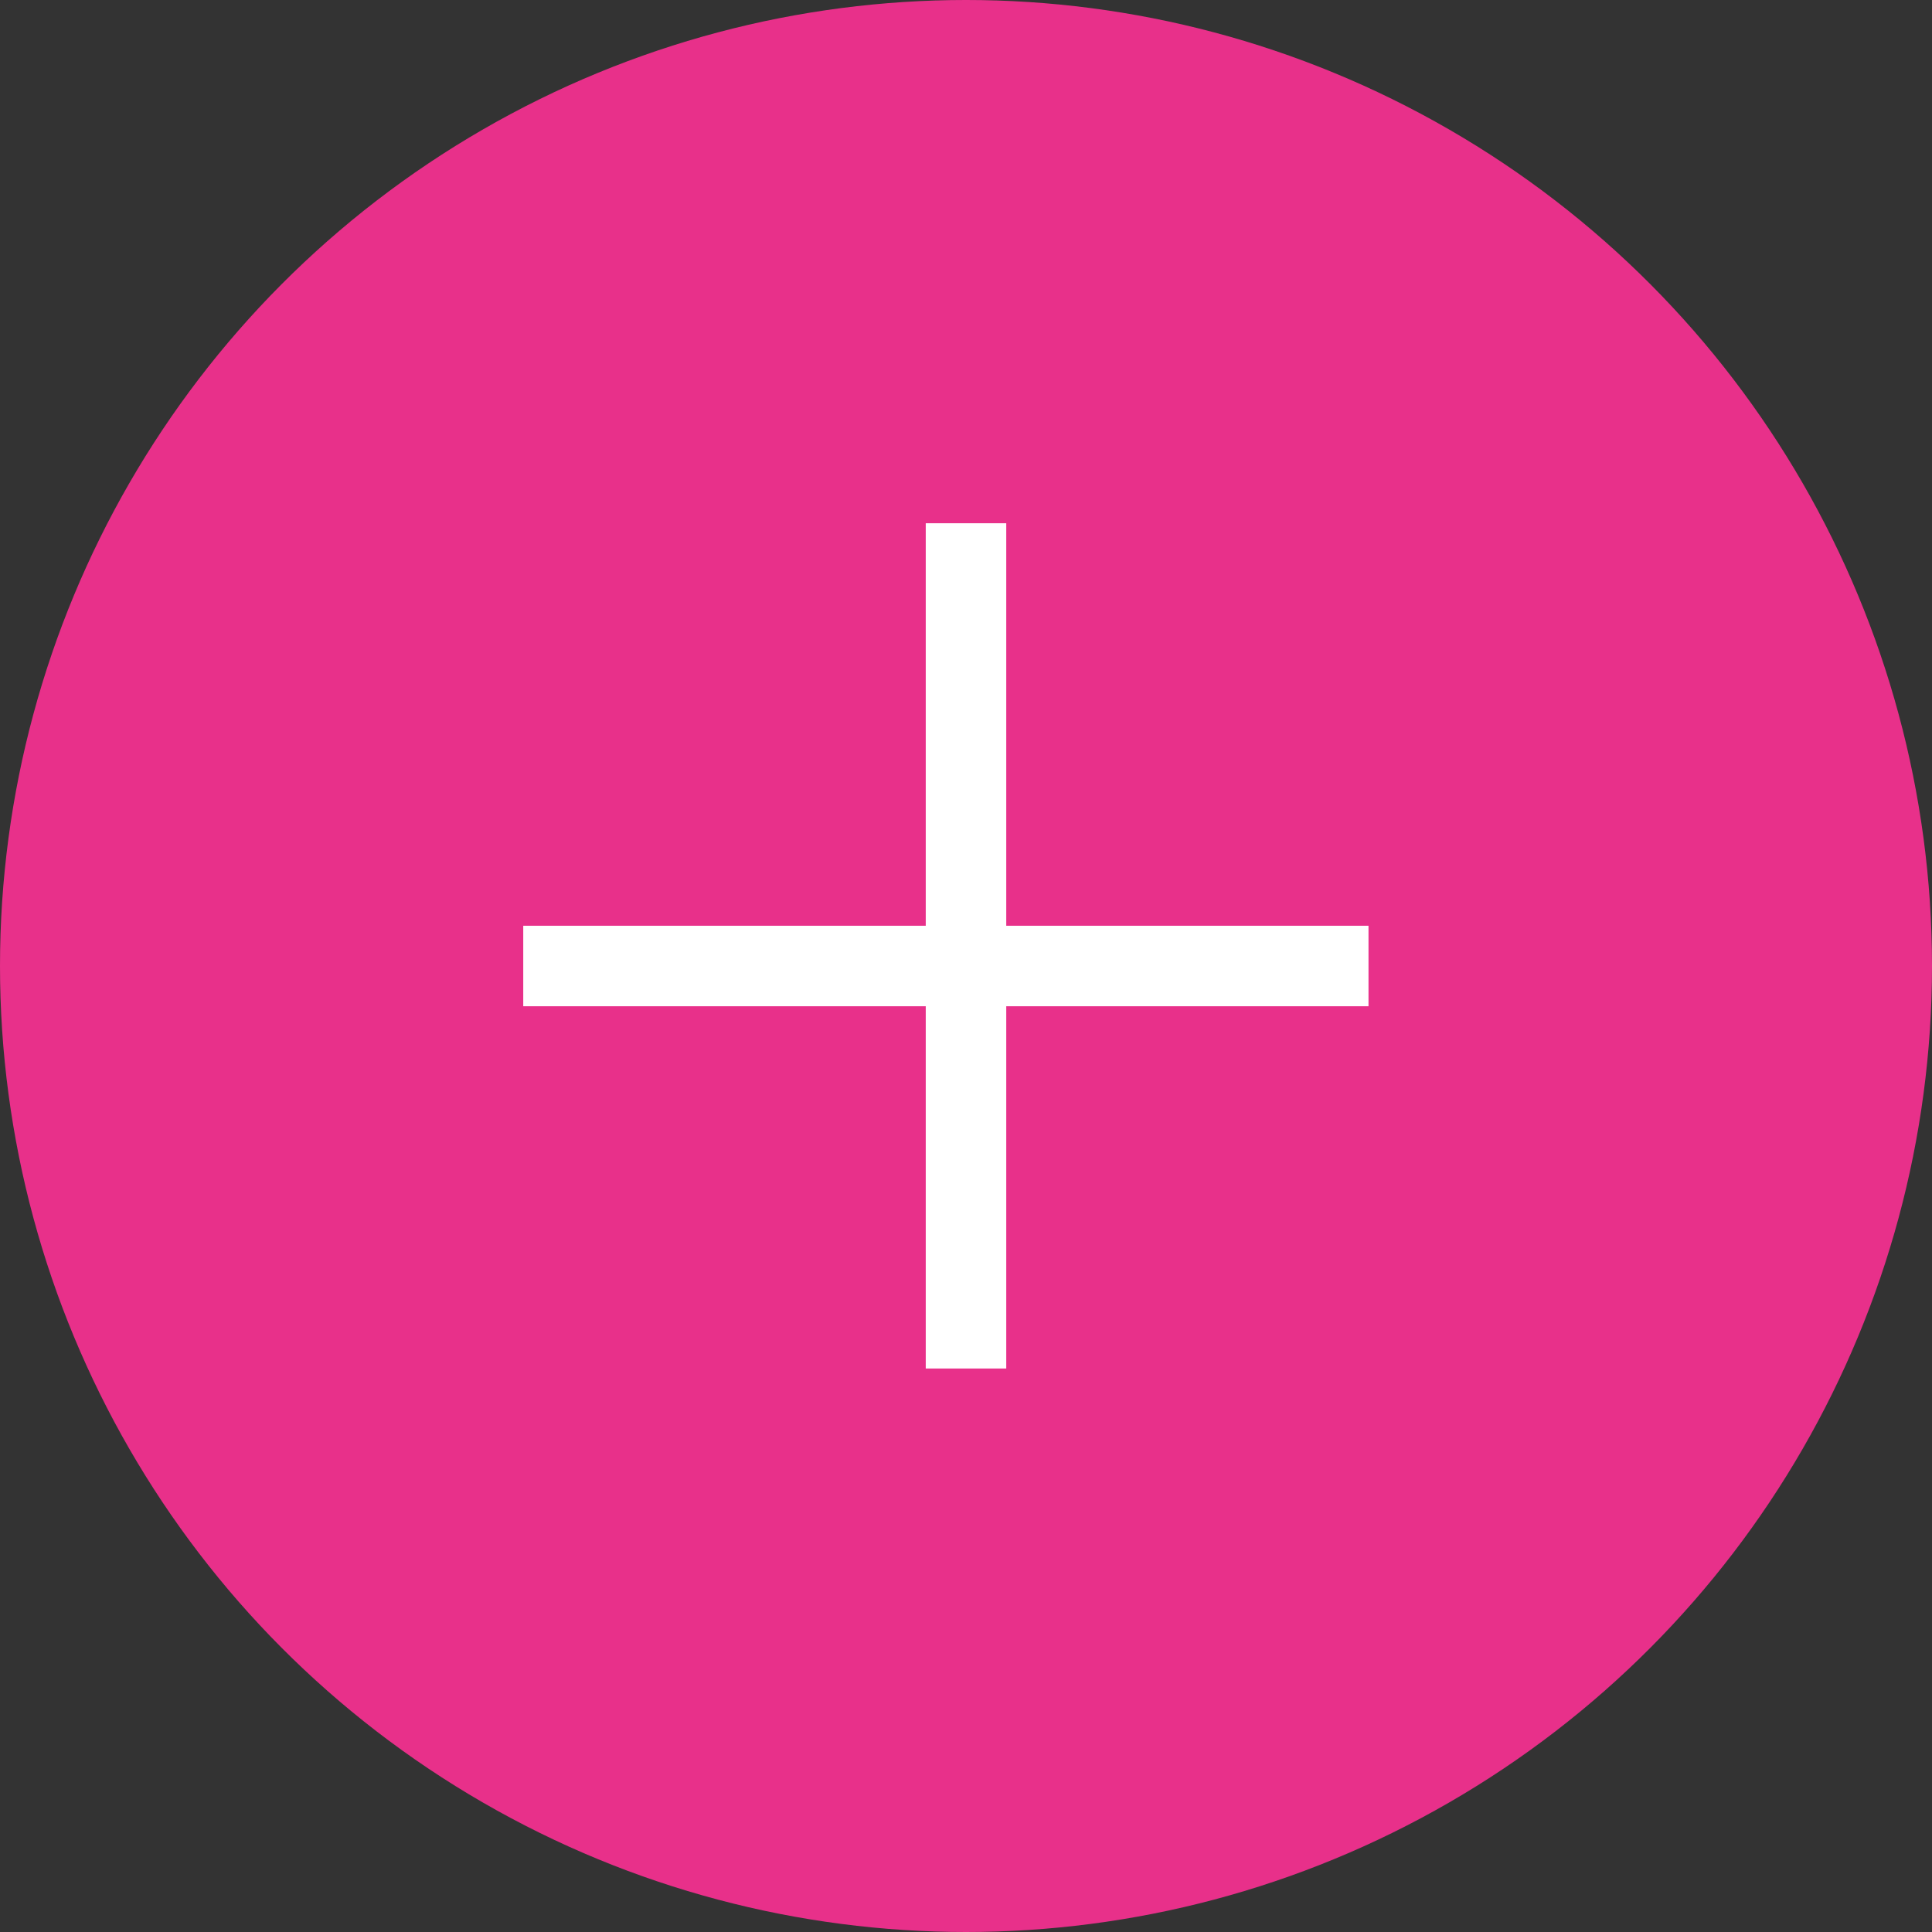 <svg xmlns="http://www.w3.org/2000/svg" width="48" height="48" viewBox="0 0 48 48">
    <rect x="0" y="0" width="48" height="48" fill="#333333" stroke="none"/>
    <g fill="none" fill-rule="evenodd" transform="translate(-4 -4)">
        <ellipse cx="28" cy="28" fill="#E8308A" rx="24" ry="24"/>
        <g stroke="#FFF" stroke-width="2">
            <path d="M28 17v21M17 28h21"/>
        </g>
        <path d="M15 15h25v25H15z"/>
        <path d="M0 0h56v56H0z"/>
    </g>
</svg>

